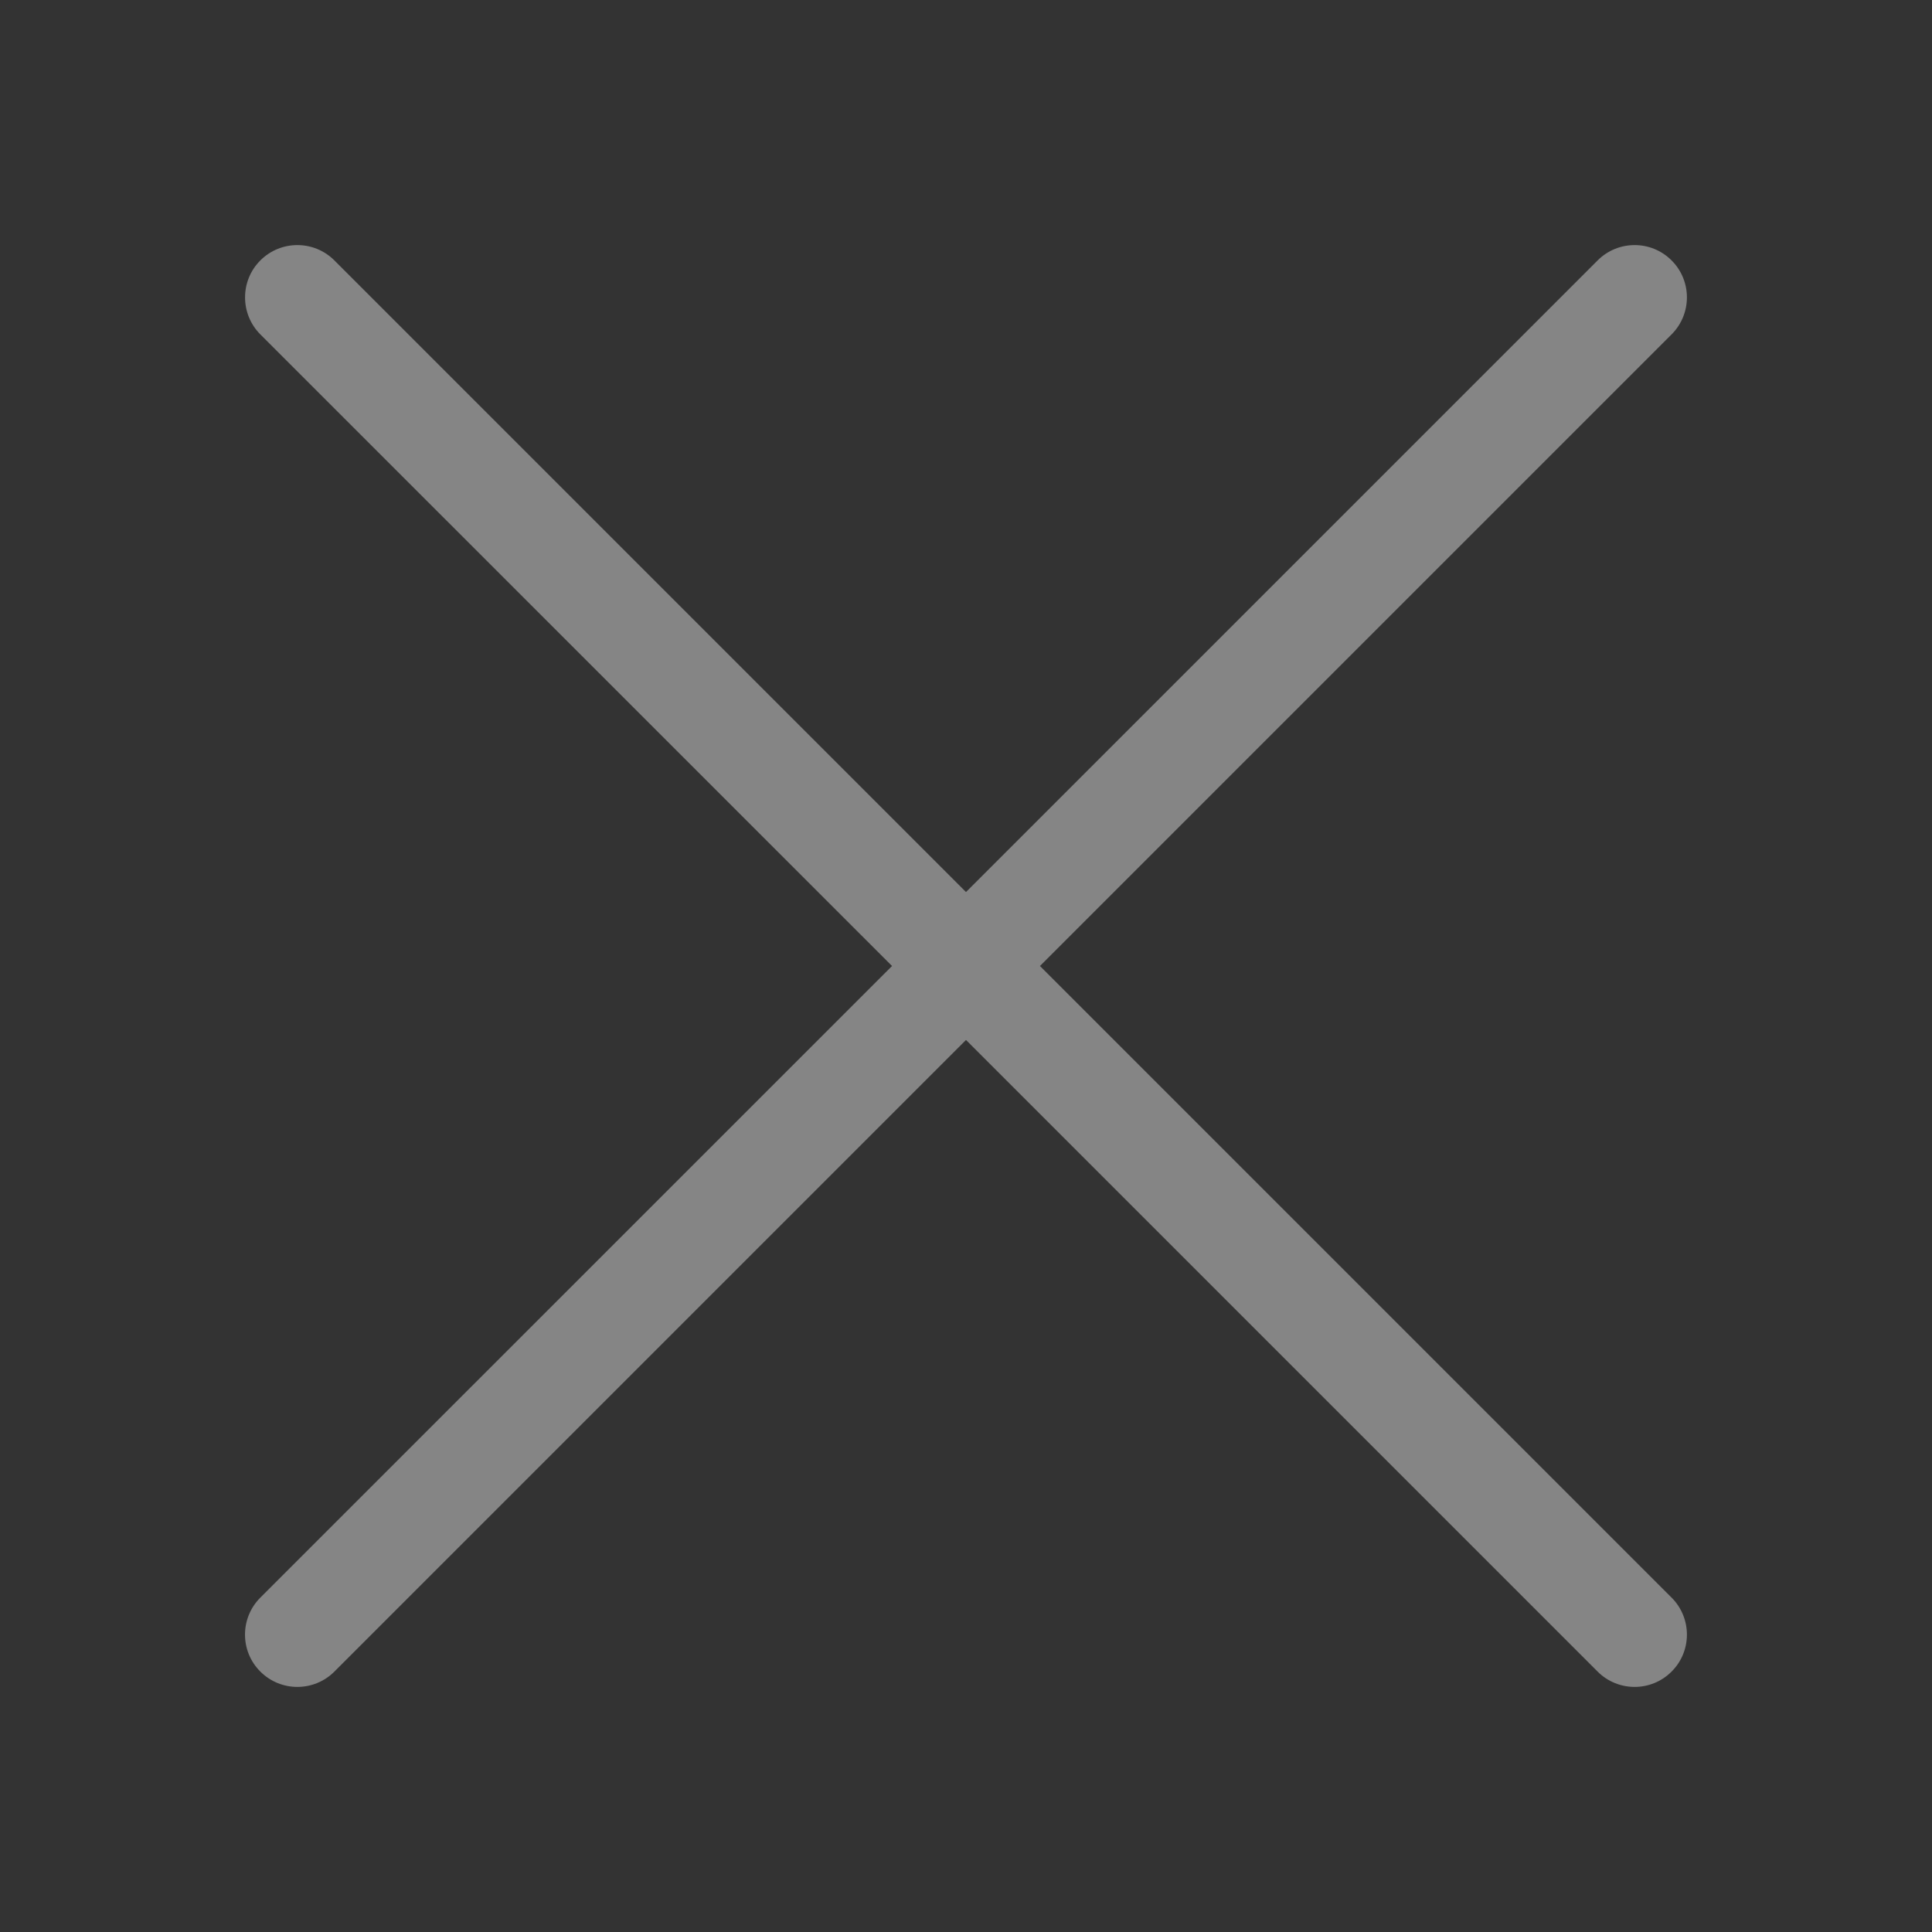 <svg width="24" height="24" viewBox="0 0 24 24" fill="none" xmlns="http://www.w3.org/2000/svg">
<rect x="0" y="0" width="24" height="24" fill="#333333" stroke="none"/>
<path d="M20.765 4.154C21.019 3.9 21.019 3.488 20.765 3.235C20.512 2.981 20.1 2.981 19.846 3.235L12 11.081L4.154 3.235C3.9 2.981 3.488 2.981 3.234 3.235C2.981 3.488 2.981 3.9 3.234 4.154L11.081 12L3.234 19.846C2.98 20.1 2.98 20.512 3.234 20.765C3.488 21.019 3.9 21.019 4.154 20.765L12 12.919L19.846 20.765C20.1 21.019 20.512 21.019 20.765 20.765C21.019 20.512 21.019 20.1 20.765 19.846L12.919 12L20.765 4.154Z" fill="white" fill-opacity="0.4"/>
</svg>
